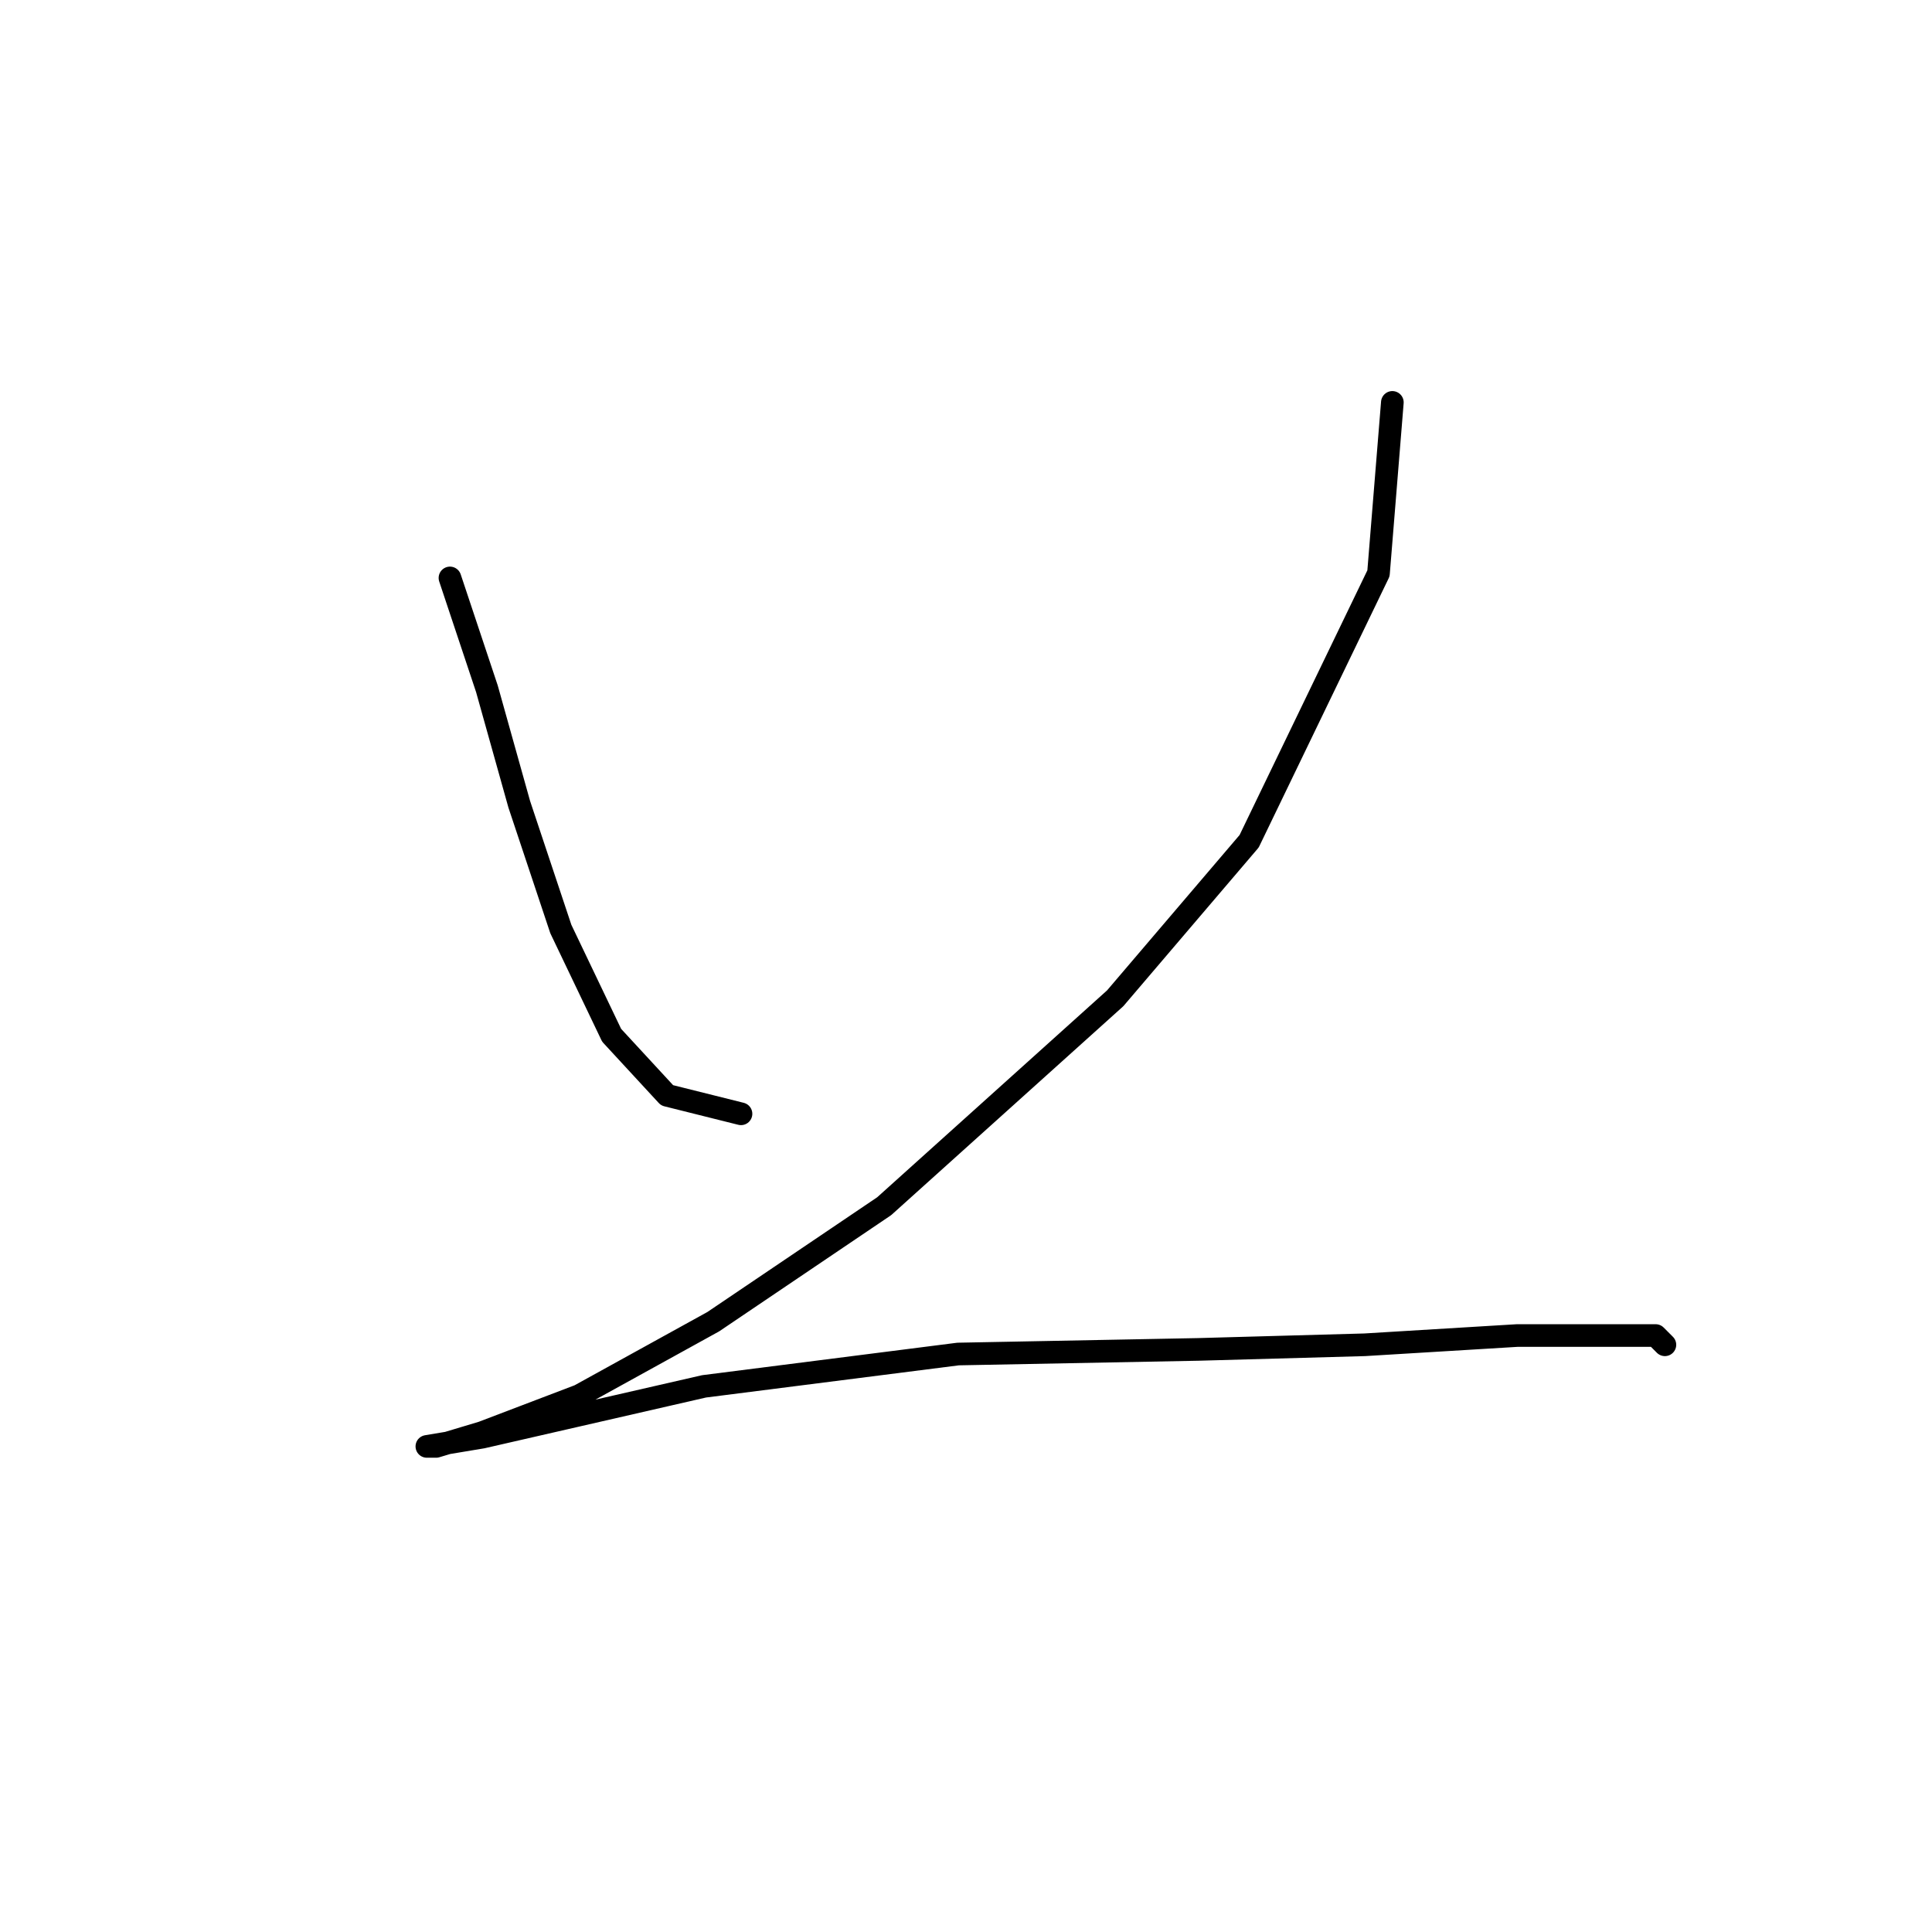 <?xml version="1.0" standalone="no"?>
    <svg width="256" height="256" xmlns="http://www.w3.org/2000/svg" version="1.1">
    <polyline stroke="black" stroke-width="3" stroke-linecap="round" fill="transparent" stroke-linejoin="round" points="59.622 76.58 64.519 91.271 68.804 106.573 74.313 123.1 81.046 137.179 88.392 145.137 98.186 147.585 98.186 147.585 " />
        <polyline stroke="black" stroke-width="3" stroke-linecap="round" fill="transparent" stroke-linejoin="round" points="184.494 53.32 182.657 75.968 165.518 111.47 147.767 132.282 117.161 159.827 94.513 175.13 76.762 184.924 63.907 189.821 57.786 191.657 56.562 191.657 63.907 190.433 93.289 183.7 126.955 179.415 158.785 178.803 180.821 178.191 201.021 176.966 213.263 176.966 219.384 176.966 220.608 178.191 220.608 178.191 " />
        </svg>